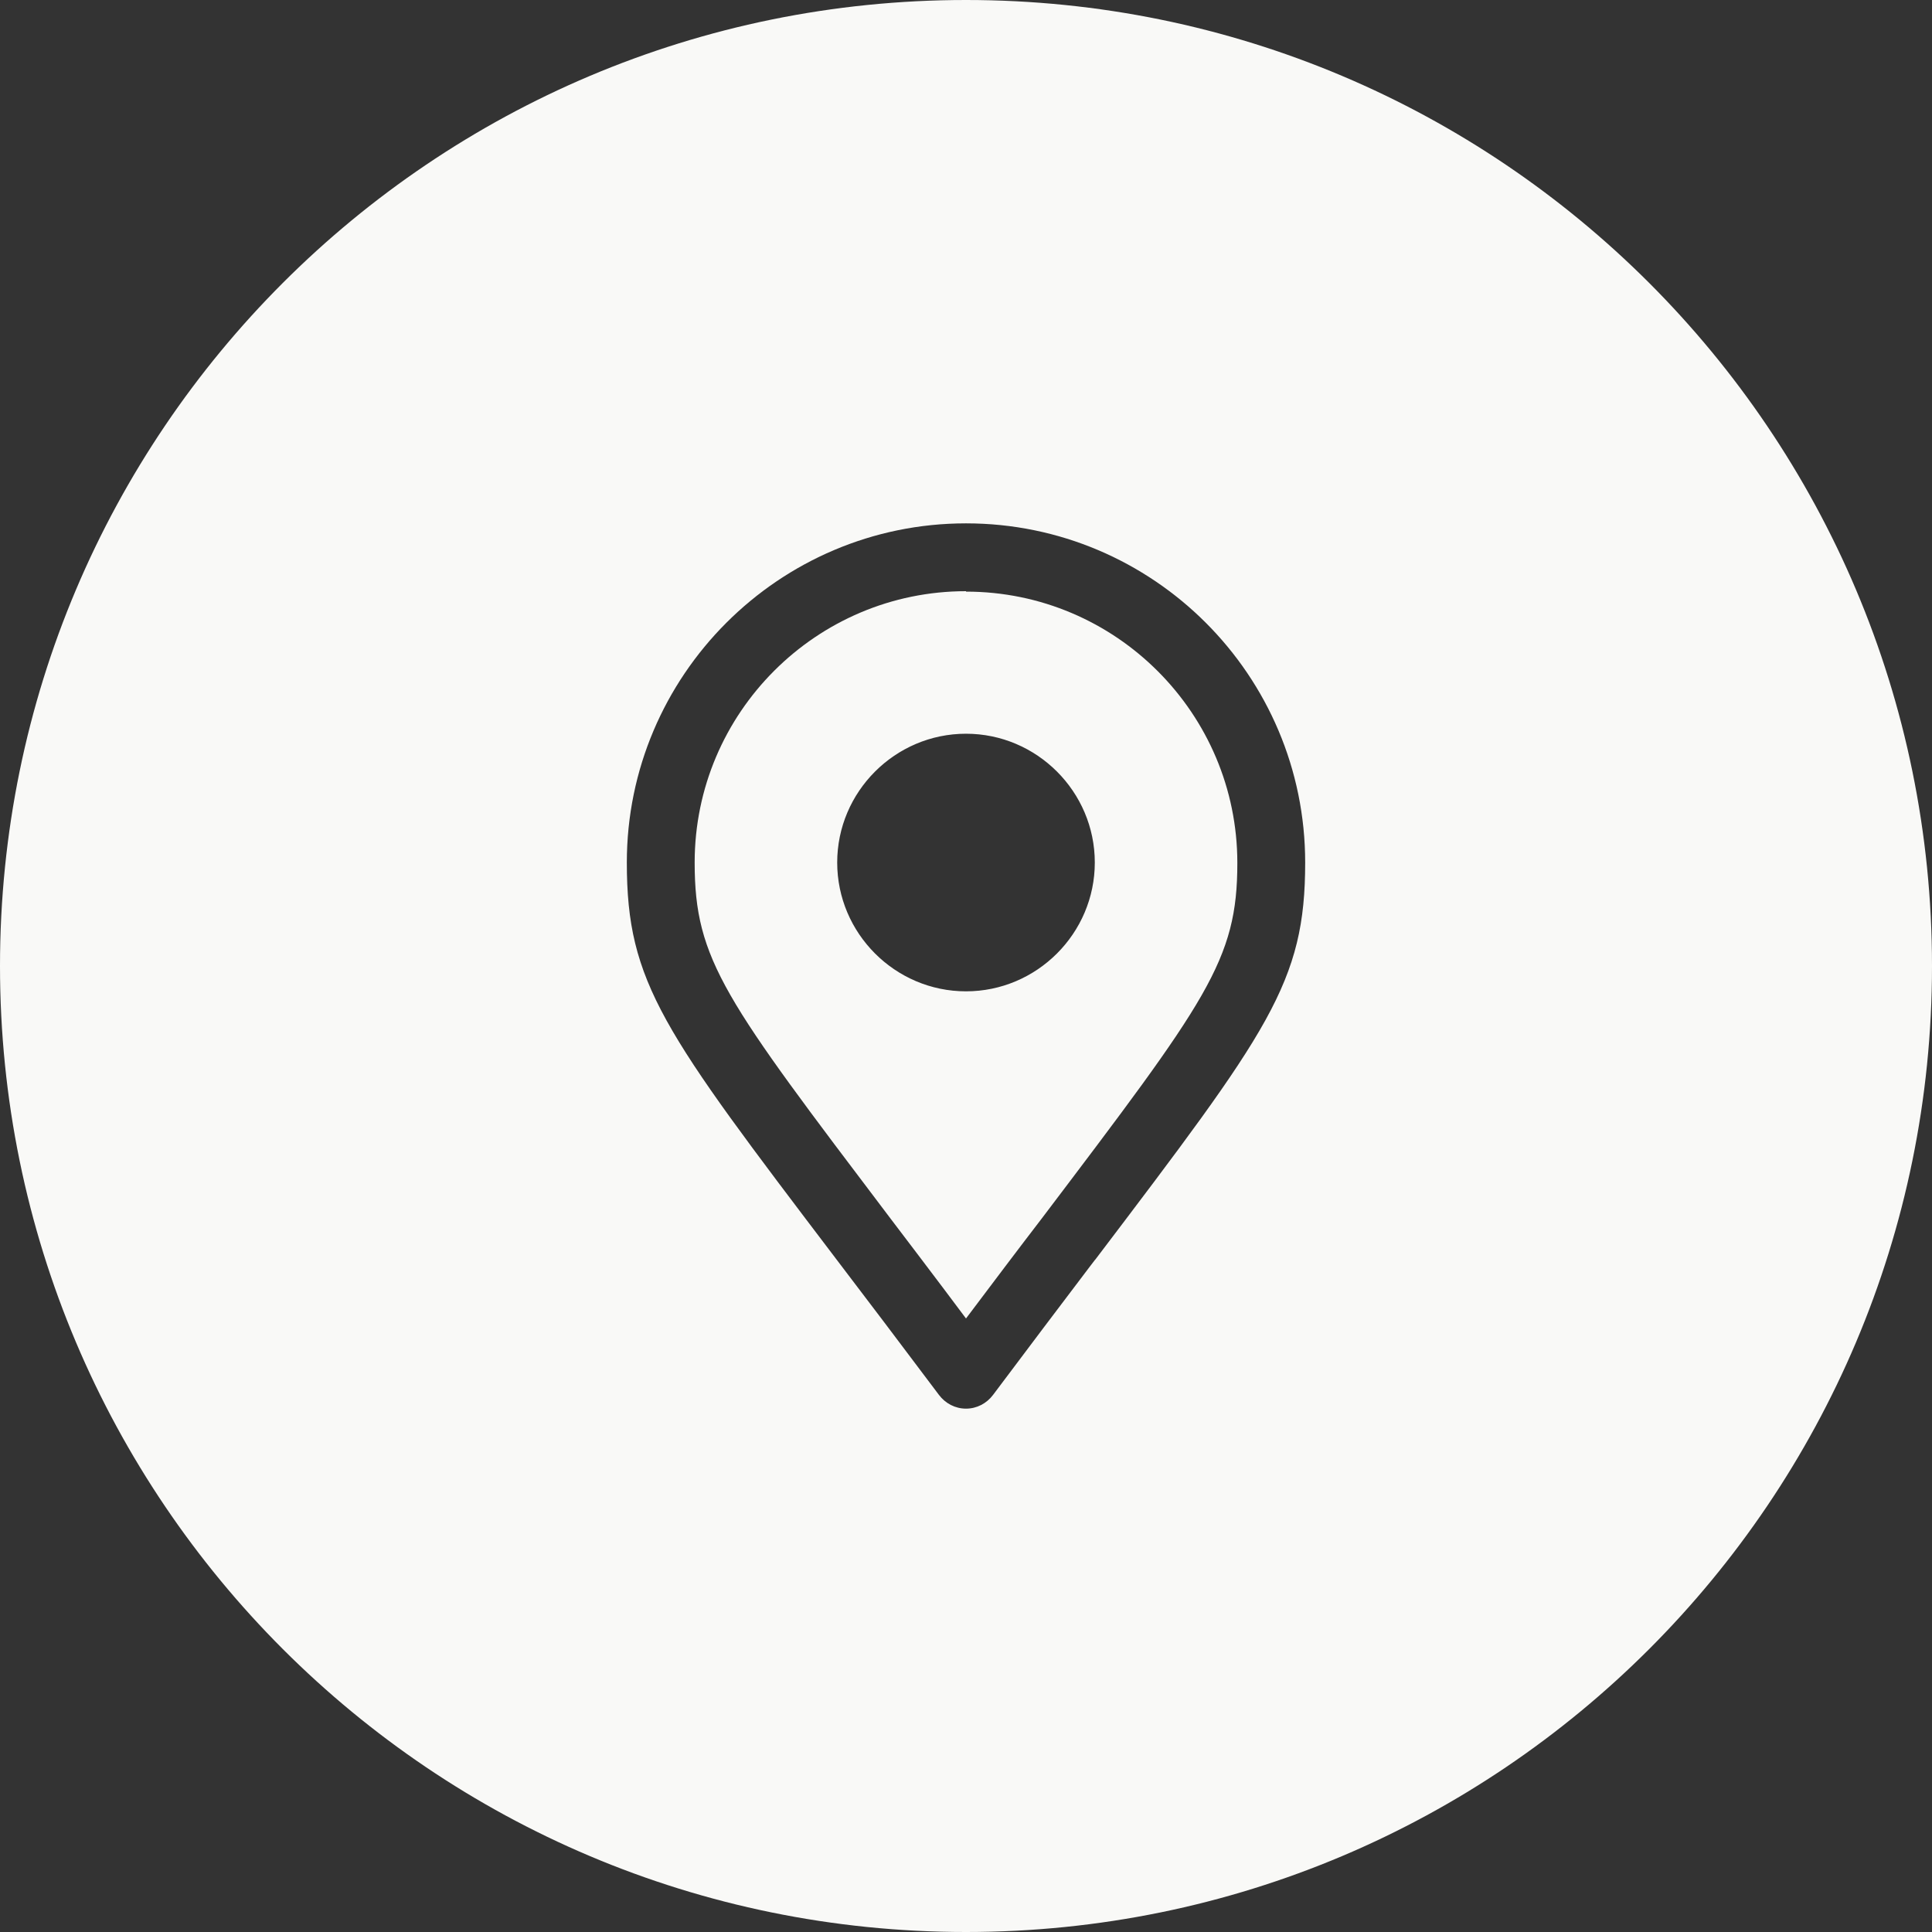 <?xml version="1.0" encoding="UTF-8"?><svg id="Capa_2" xmlns="http://www.w3.org/2000/svg" viewBox="0 0 45 45"><rect x="0" y="0" width="45" height="45" fill="#333333" stroke="none"/><defs><style>.cls-1{fill:#f9f9f7;}</style></defs><g id="Textos"><g><path class="cls-1" d="M22.5,13.77c-3.48,0-6.32,2.83-6.32,6.32,0,2.28,.7,3.19,4.56,8.29,0,0,1.18,1.55,1.76,2.33,.64-.85,1.22-1.62,1.75-2.31,3.87-5.11,4.57-6.03,4.57-8.3,0-3.48-2.83-6.32-6.32-6.32Zm0,9.32c-1.65,0-3-1.35-3-3s1.35-3,3-3,3,1.35,3,3-1.35,3-3,3Z"/><path class="cls-1" d="M22.5,0C10.07,0,0,10.07,0,22.5s10.07,22.5,22.5,22.5,22.5-10.07,22.5-22.5S34.93,0,22.5,0Zm3,29.35l-.13,.17c-.66,.87-1.4,1.85-2.24,2.97-.15,.2-.38,.32-.63,.32s-.48-.12-.63-.32c-.9-1.2-1.69-2.24-2.39-3.16-4.04-5.32-4.88-6.43-4.88-9.24,0-4.35,3.54-7.9,7.9-7.9s7.9,3.54,7.9,7.9c0,2.8-.84,3.91-4.89,9.25Z"/></g></g></svg>